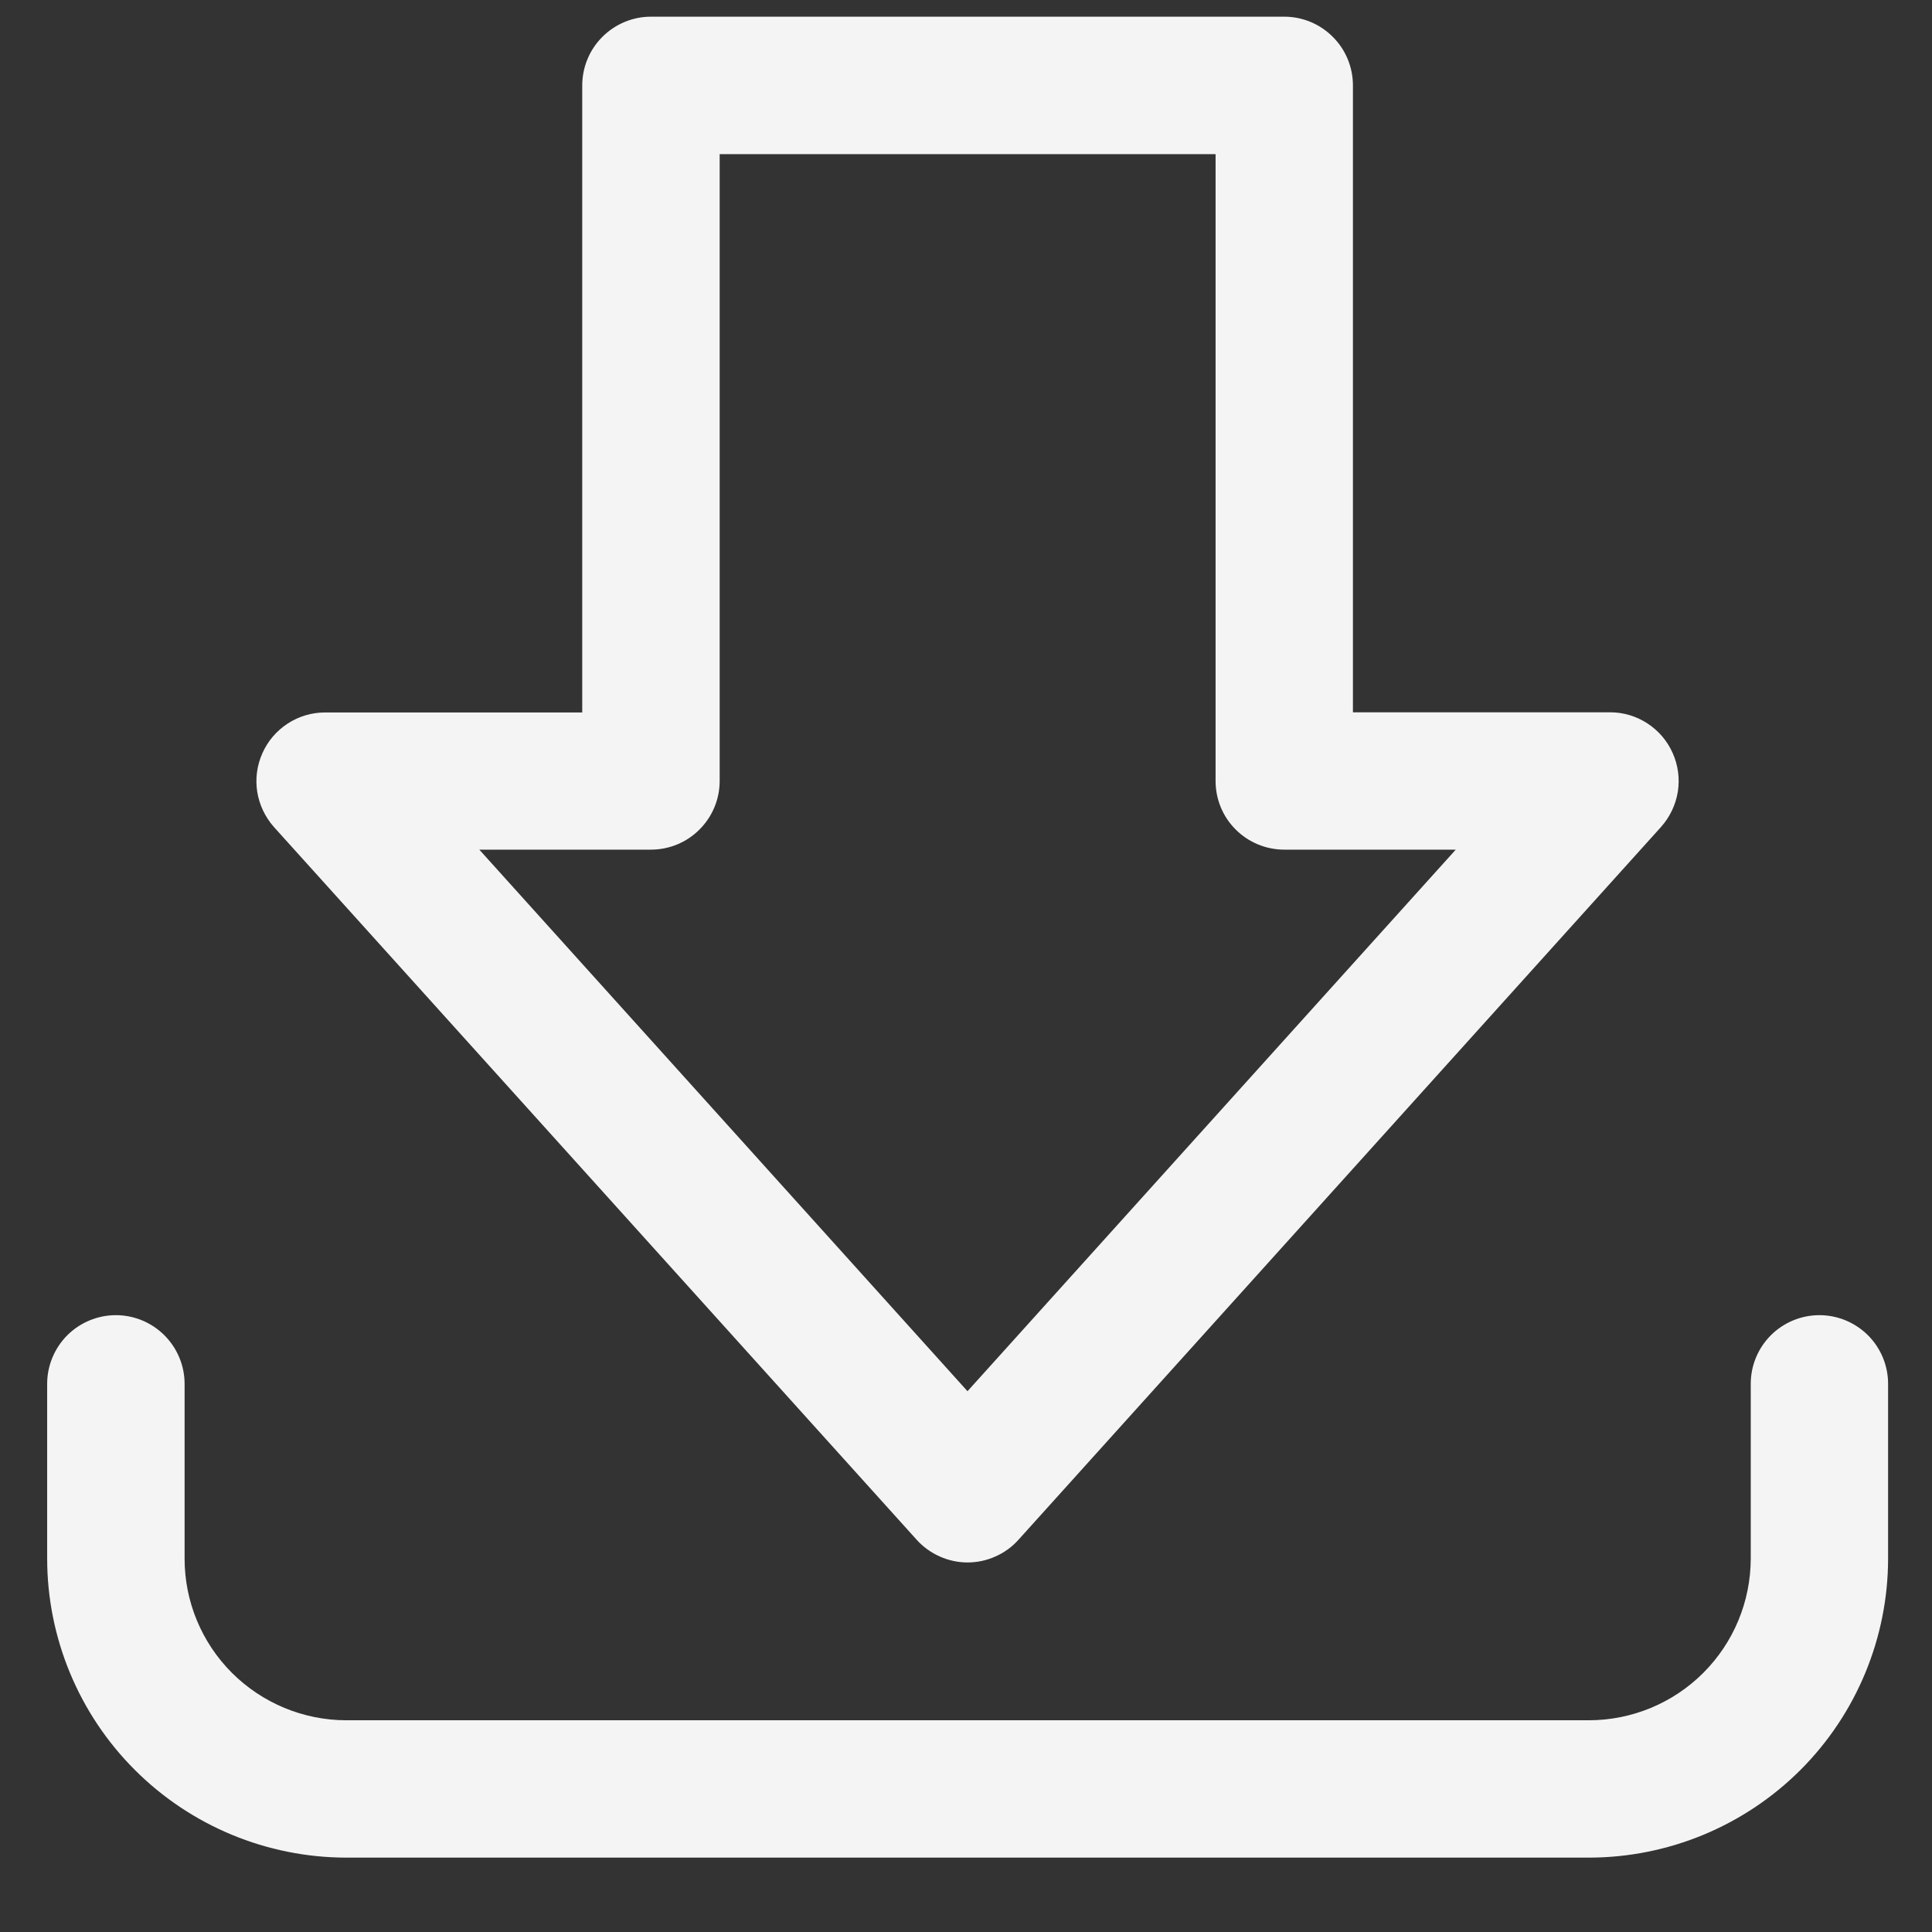 <svg width="22" height="22" viewBox="0 0 22 22" fill="none" xmlns="http://www.w3.org/2000/svg">
<rect x="0" y="0" width="22" height="22" fill="#333333" stroke="none"/>
<path d="M11.017 17.792C10.908 17.792 10.799 17.768 10.699 17.723C10.599 17.678 10.509 17.613 10.436 17.531L3.119 9.417C3.019 9.304 2.953 9.165 2.929 9.016C2.906 8.867 2.926 8.715 2.988 8.577C3.049 8.439 3.149 8.322 3.275 8.24C3.402 8.157 3.549 8.113 3.7 8.113H6.63V0.973C6.63 0.765 6.713 0.566 6.859 0.42C7.006 0.273 7.205 0.19 7.412 0.19H14.624C14.832 0.19 15.031 0.273 15.177 0.42C15.324 0.566 15.406 0.765 15.406 0.973V8.111H18.335C18.486 8.111 18.633 8.155 18.76 8.238C18.886 8.32 18.986 8.437 19.047 8.575C19.109 8.713 19.129 8.865 19.106 9.014C19.082 9.163 19.016 9.302 18.916 9.415L11.598 17.533C11.525 17.615 11.435 17.68 11.335 17.724C11.235 17.769 11.127 17.792 11.017 17.792ZM5.458 9.675L11.017 15.842L16.577 9.675H14.624C14.417 9.675 14.218 9.593 14.071 9.446C13.924 9.3 13.842 9.101 13.842 8.893V1.755H8.195V8.893C8.195 9.101 8.112 9.3 7.965 9.446C7.819 9.593 7.62 9.675 7.412 9.675H5.458Z" fill="#F4F4F4"/>
<path d="M18.095 21.153H3.942C3.04 21.152 2.174 20.793 1.536 20.155C0.897 19.517 0.538 18.651 0.537 17.749V15.758C0.537 15.551 0.62 15.352 0.766 15.205C0.913 15.059 1.112 14.976 1.319 14.976C1.527 14.976 1.726 15.059 1.872 15.205C2.019 15.352 2.102 15.551 2.102 15.758V17.749C2.102 18.237 2.296 18.704 2.641 19.049C2.987 19.394 3.454 19.588 3.942 19.589H18.095C18.583 19.588 19.051 19.394 19.396 19.049C19.741 18.704 19.935 18.237 19.936 17.749V15.758C19.936 15.551 20.018 15.352 20.165 15.205C20.311 15.059 20.51 14.976 20.718 14.976C20.925 14.976 21.124 15.059 21.271 15.205C21.418 15.352 21.5 15.551 21.5 15.758V17.749C21.499 18.651 21.14 19.517 20.502 20.155C19.863 20.793 18.998 21.152 18.095 21.153Z" fill="#F4F4F4"/>
</svg>
